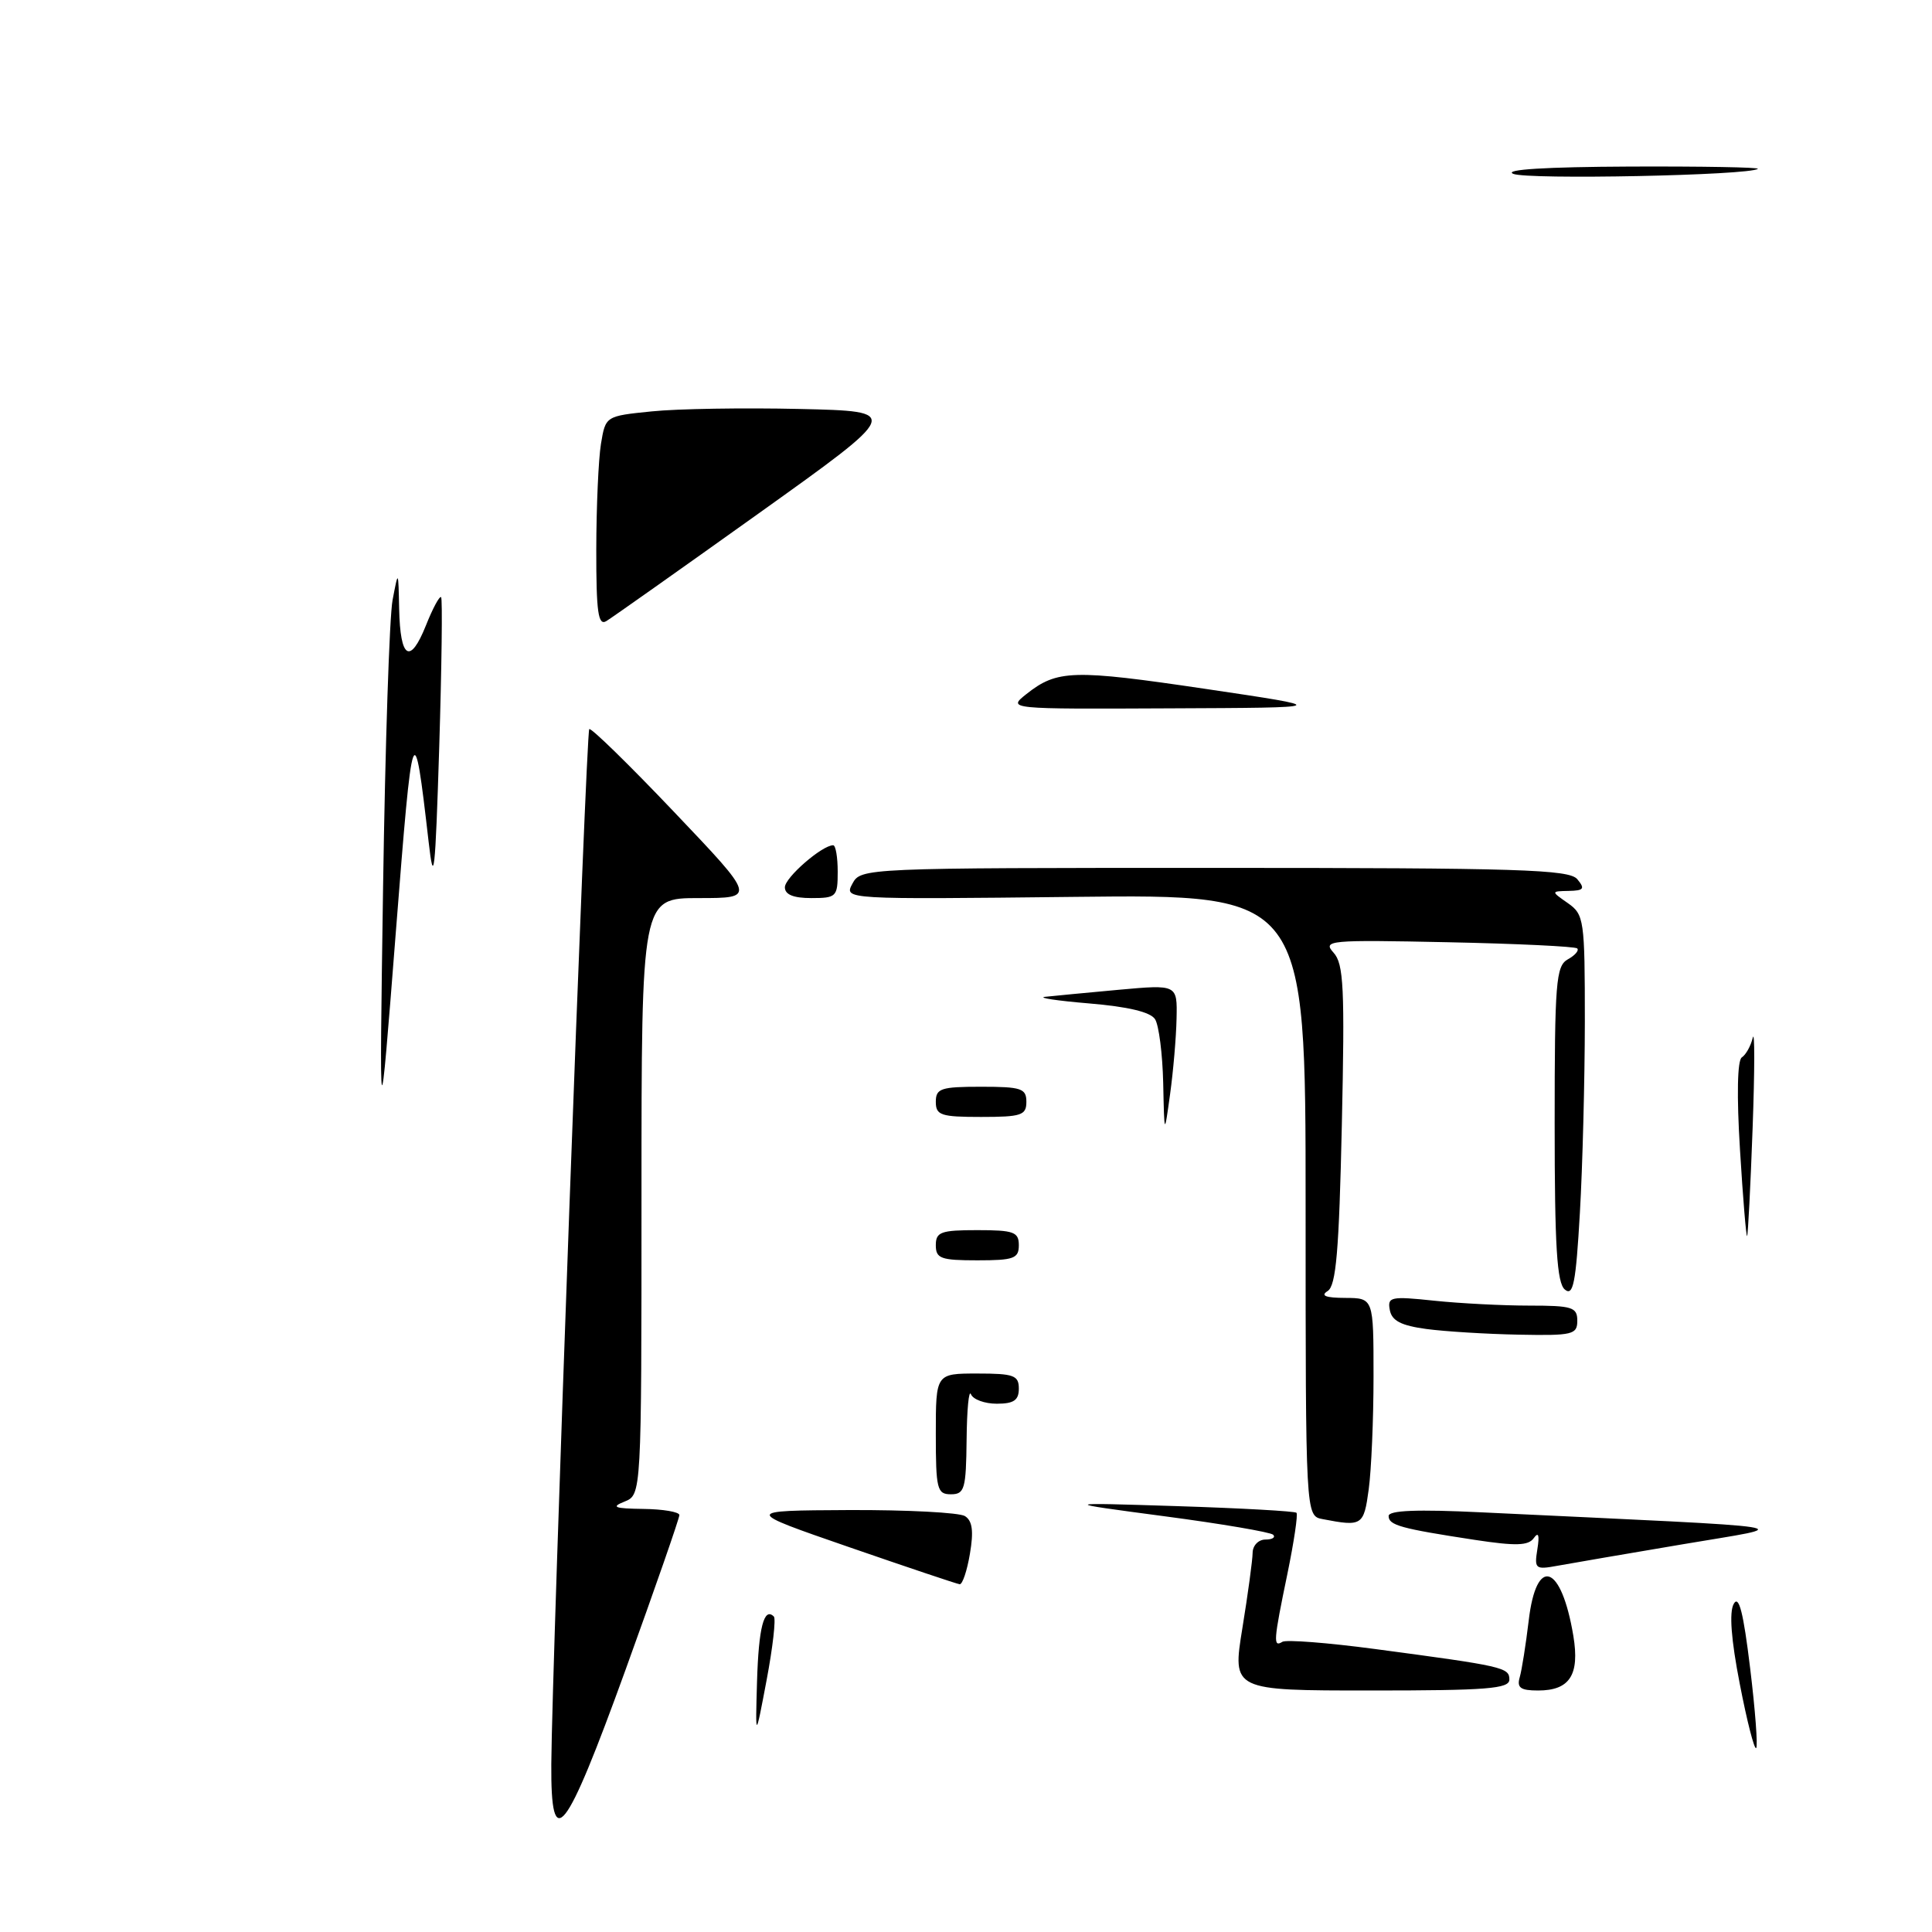 <?xml version="1.0" encoding="UTF-8" standalone="no"?>
<!DOCTYPE svg PUBLIC "-//W3C//DTD SVG 1.1//EN" "http://www.w3.org/Graphics/SVG/1.1/DTD/svg11.dtd" >
<svg xmlns="http://www.w3.org/2000/svg" xmlns:xlink="http://www.w3.org/1999/xlink" version="1.1" viewBox="0 0 256 256">
 <g >
 <path fill="currentColor"
d=" M 73.05 233.75 C 73.15 219.99 77.65 97.01 78.08 96.61 C 78.31 96.39 83.38 101.34 89.34 107.61 C 100.18 119.00 100.18 119.00 92.59 119.00 C 85.00 119.00 85.00 119.00 85.00 158.53 C 85.00 198.06 85.00 198.06 82.75 198.97 C 80.92 199.70 81.39 199.89 85.25 199.94 C 87.86 199.97 90.01 200.34 90.02 200.75 C 90.03 201.16 86.82 210.39 82.89 221.25 C 74.89 243.33 72.97 245.78 73.05 233.75 Z  M 230.53 223.13 C 229.38 217.23 229.11 213.63 229.73 212.52 C 230.41 211.30 231.01 213.66 231.90 221.02 C 232.58 226.61 232.94 231.39 232.70 231.63 C 232.46 231.87 231.48 228.05 230.53 223.13 Z  M 100.31 222.82 C 100.52 215.68 101.23 212.90 102.54 214.20 C 102.83 214.50 102.40 218.28 101.58 222.62 C 100.09 230.50 100.09 230.50 100.31 222.82 Z  M 164.62 215.75 C 165.36 211.21 165.97 206.71 165.98 205.75 C 165.99 204.79 166.75 204.00 167.67 204.00 C 168.58 204.00 169.05 203.71 168.70 203.36 C 168.35 203.02 161.86 201.91 154.28 200.91 C 140.50 199.08 140.50 199.08 155.95 199.57 C 164.45 199.84 171.57 200.24 171.79 200.45 C 172.00 200.67 171.46 204.30 170.59 208.53 C 168.74 217.45 168.68 218.32 169.92 217.55 C 170.42 217.24 175.93 217.67 182.17 218.50 C 199.23 220.77 200.00 220.95 200.00 222.55 C 200.00 223.77 197.04 224.00 181.64 224.00 C 163.28 224.00 163.28 224.00 164.62 215.75 Z  M 201.37 222.25 C 201.65 221.29 202.18 217.91 202.56 214.75 C 203.57 206.08 206.89 207.22 208.48 216.78 C 209.33 221.94 208.00 224.00 203.81 224.00 C 201.48 224.00 200.97 223.64 201.37 222.25 Z  M 112.50 205.00 C 98.50 200.16 98.50 200.16 112.50 200.09 C 120.20 200.06 127.11 200.42 127.86 200.89 C 128.85 201.52 129.03 202.88 128.52 205.88 C 128.14 208.14 127.53 209.96 127.16 209.92 C 126.80 209.88 120.20 207.66 112.50 205.00 Z  M 203.71 205.27 C 204.01 203.41 203.86 202.93 203.24 203.80 C 202.52 204.82 200.88 204.87 195.41 204.04 C 185.59 202.54 184.00 202.10 184.00 200.88 C 184.00 200.13 187.77 199.98 196.25 200.39 C 240.90 202.52 238.04 202.07 223.00 204.62 C 215.57 205.87 208.10 207.16 206.38 207.47 C 203.44 208.01 203.29 207.89 203.71 205.27 Z  M 175.25 201.29 C 173.00 200.86 173.00 200.86 173.00 159.68 C 173.00 118.50 173.00 118.50 142.42 118.84 C 111.83 119.18 111.83 119.18 112.95 117.09 C 114.06 115.02 114.43 115.00 160.91 115.00 C 201.33 115.00 207.93 115.21 209.00 116.50 C 210.05 117.76 209.87 118.01 207.87 118.05 C 205.50 118.10 205.50 118.10 207.75 119.67 C 209.90 121.18 210.00 121.85 210.00 135.37 C 209.99 143.14 209.70 154.56 209.34 160.75 C 208.81 170.02 208.46 171.80 207.35 170.87 C 206.30 170.00 206.00 165.17 206.00 148.93 C 206.00 130.17 206.17 128.00 207.74 127.12 C 208.70 126.59 209.26 125.94 208.99 125.67 C 208.72 125.41 200.99 125.04 191.82 124.85 C 176.07 124.52 175.23 124.60 176.70 126.23 C 178.05 127.71 178.20 130.88 177.80 149.07 C 177.43 165.81 177.04 170.36 175.92 171.07 C 174.93 171.69 175.65 171.97 178.25 171.98 C 182.00 172.00 182.00 172.00 182.00 182.36 C 182.00 188.06 181.71 194.81 181.36 197.36 C 180.71 202.16 180.49 202.30 175.25 201.29 Z  M 124.00 190.00 C 124.00 182.00 124.00 182.00 129.50 182.00 C 134.33 182.00 135.00 182.24 135.00 184.00 C 135.00 185.54 134.33 186.00 132.08 186.00 C 130.48 186.00 128.94 185.44 128.66 184.75 C 128.38 184.06 128.12 186.76 128.08 190.75 C 128.01 197.31 127.81 198.00 126.00 198.00 C 124.17 198.00 124.00 197.33 124.00 190.00 Z  M 189.01 176.10 C 185.66 175.65 184.43 175.01 184.16 173.60 C 183.82 171.84 184.26 171.74 190.04 172.35 C 193.48 172.71 199.15 173.00 202.65 173.00 C 208.33 173.00 209.00 173.21 209.00 175.00 C 209.00 176.84 208.38 176.99 201.25 176.85 C 196.99 176.77 191.48 176.43 189.01 176.10 Z  M 124.00 165.00 C 124.00 163.24 124.67 163.00 129.50 163.00 C 134.33 163.00 135.00 163.24 135.00 165.00 C 135.00 166.76 134.33 167.00 129.50 167.00 C 124.67 167.00 124.00 166.76 124.00 165.00 Z  M 230.56 152.39 C 230.11 145.16 230.21 140.49 230.80 140.11 C 231.33 139.77 231.99 138.60 232.25 137.50 C 232.52 136.40 232.51 141.80 232.23 149.50 C 231.95 157.20 231.62 163.63 231.50 163.78 C 231.38 163.93 230.95 158.81 230.56 152.39 Z  M 50.76 117.50 C 51.04 98.80 51.60 81.70 52.02 79.50 C 52.78 75.50 52.78 75.50 52.89 80.69 C 53.03 87.31 54.34 88.11 56.44 82.87 C 57.34 80.60 58.25 78.92 58.45 79.13 C 58.64 79.33 58.53 88.28 58.20 99.00 C 57.67 115.92 57.48 117.57 56.79 111.50 C 54.83 94.47 54.69 94.88 52.45 123.50 C 50.26 151.50 50.26 151.50 50.76 117.50 Z  M 154.13 143.50 C 154.04 139.65 153.56 135.85 153.05 135.05 C 152.45 134.10 149.47 133.39 144.32 132.96 C 140.02 132.60 137.40 132.20 138.50 132.08 C 139.60 131.96 143.99 131.54 148.25 131.15 C 156.00 130.45 156.00 130.45 155.90 134.97 C 155.85 137.46 155.46 141.97 155.04 145.00 C 154.28 150.50 154.28 150.50 154.13 143.50 Z  M 124.00 146.00 C 124.00 144.22 124.67 144.00 130.00 144.00 C 135.33 144.00 136.00 144.22 136.00 146.00 C 136.00 147.78 135.33 148.00 130.00 148.00 C 124.67 148.00 124.00 147.78 124.00 146.00 Z  M 104.00 117.57 C 104.00 116.28 108.93 112.00 110.40 112.00 C 110.73 112.00 111.00 113.58 111.00 115.50 C 111.00 118.83 110.83 119.00 107.50 119.00 C 105.13 119.00 104.00 118.54 104.00 117.57 Z  M 136.00 91.97 C 140.08 88.74 142.17 88.68 159.73 91.28 C 176.50 93.77 176.50 93.77 155.00 93.86 C 133.50 93.96 133.50 93.96 136.00 91.97 Z  M 79.01 72.80 C 79.02 67.13 79.30 60.84 79.63 58.82 C 80.24 55.13 80.24 55.13 86.37 54.51 C 89.74 54.16 98.57 54.02 105.98 54.19 C 119.46 54.50 119.46 54.50 100.57 68.00 C 90.18 75.42 81.07 81.86 80.34 82.30 C 79.26 82.95 79.00 81.14 79.01 72.80 Z  M 200.50 23.03 C 199.23 22.46 204.82 22.12 215.92 22.07 C 225.50 22.03 233.15 22.17 232.92 22.37 C 231.94 23.24 202.32 23.84 200.50 23.03 Z "/>
</g>
</svg>